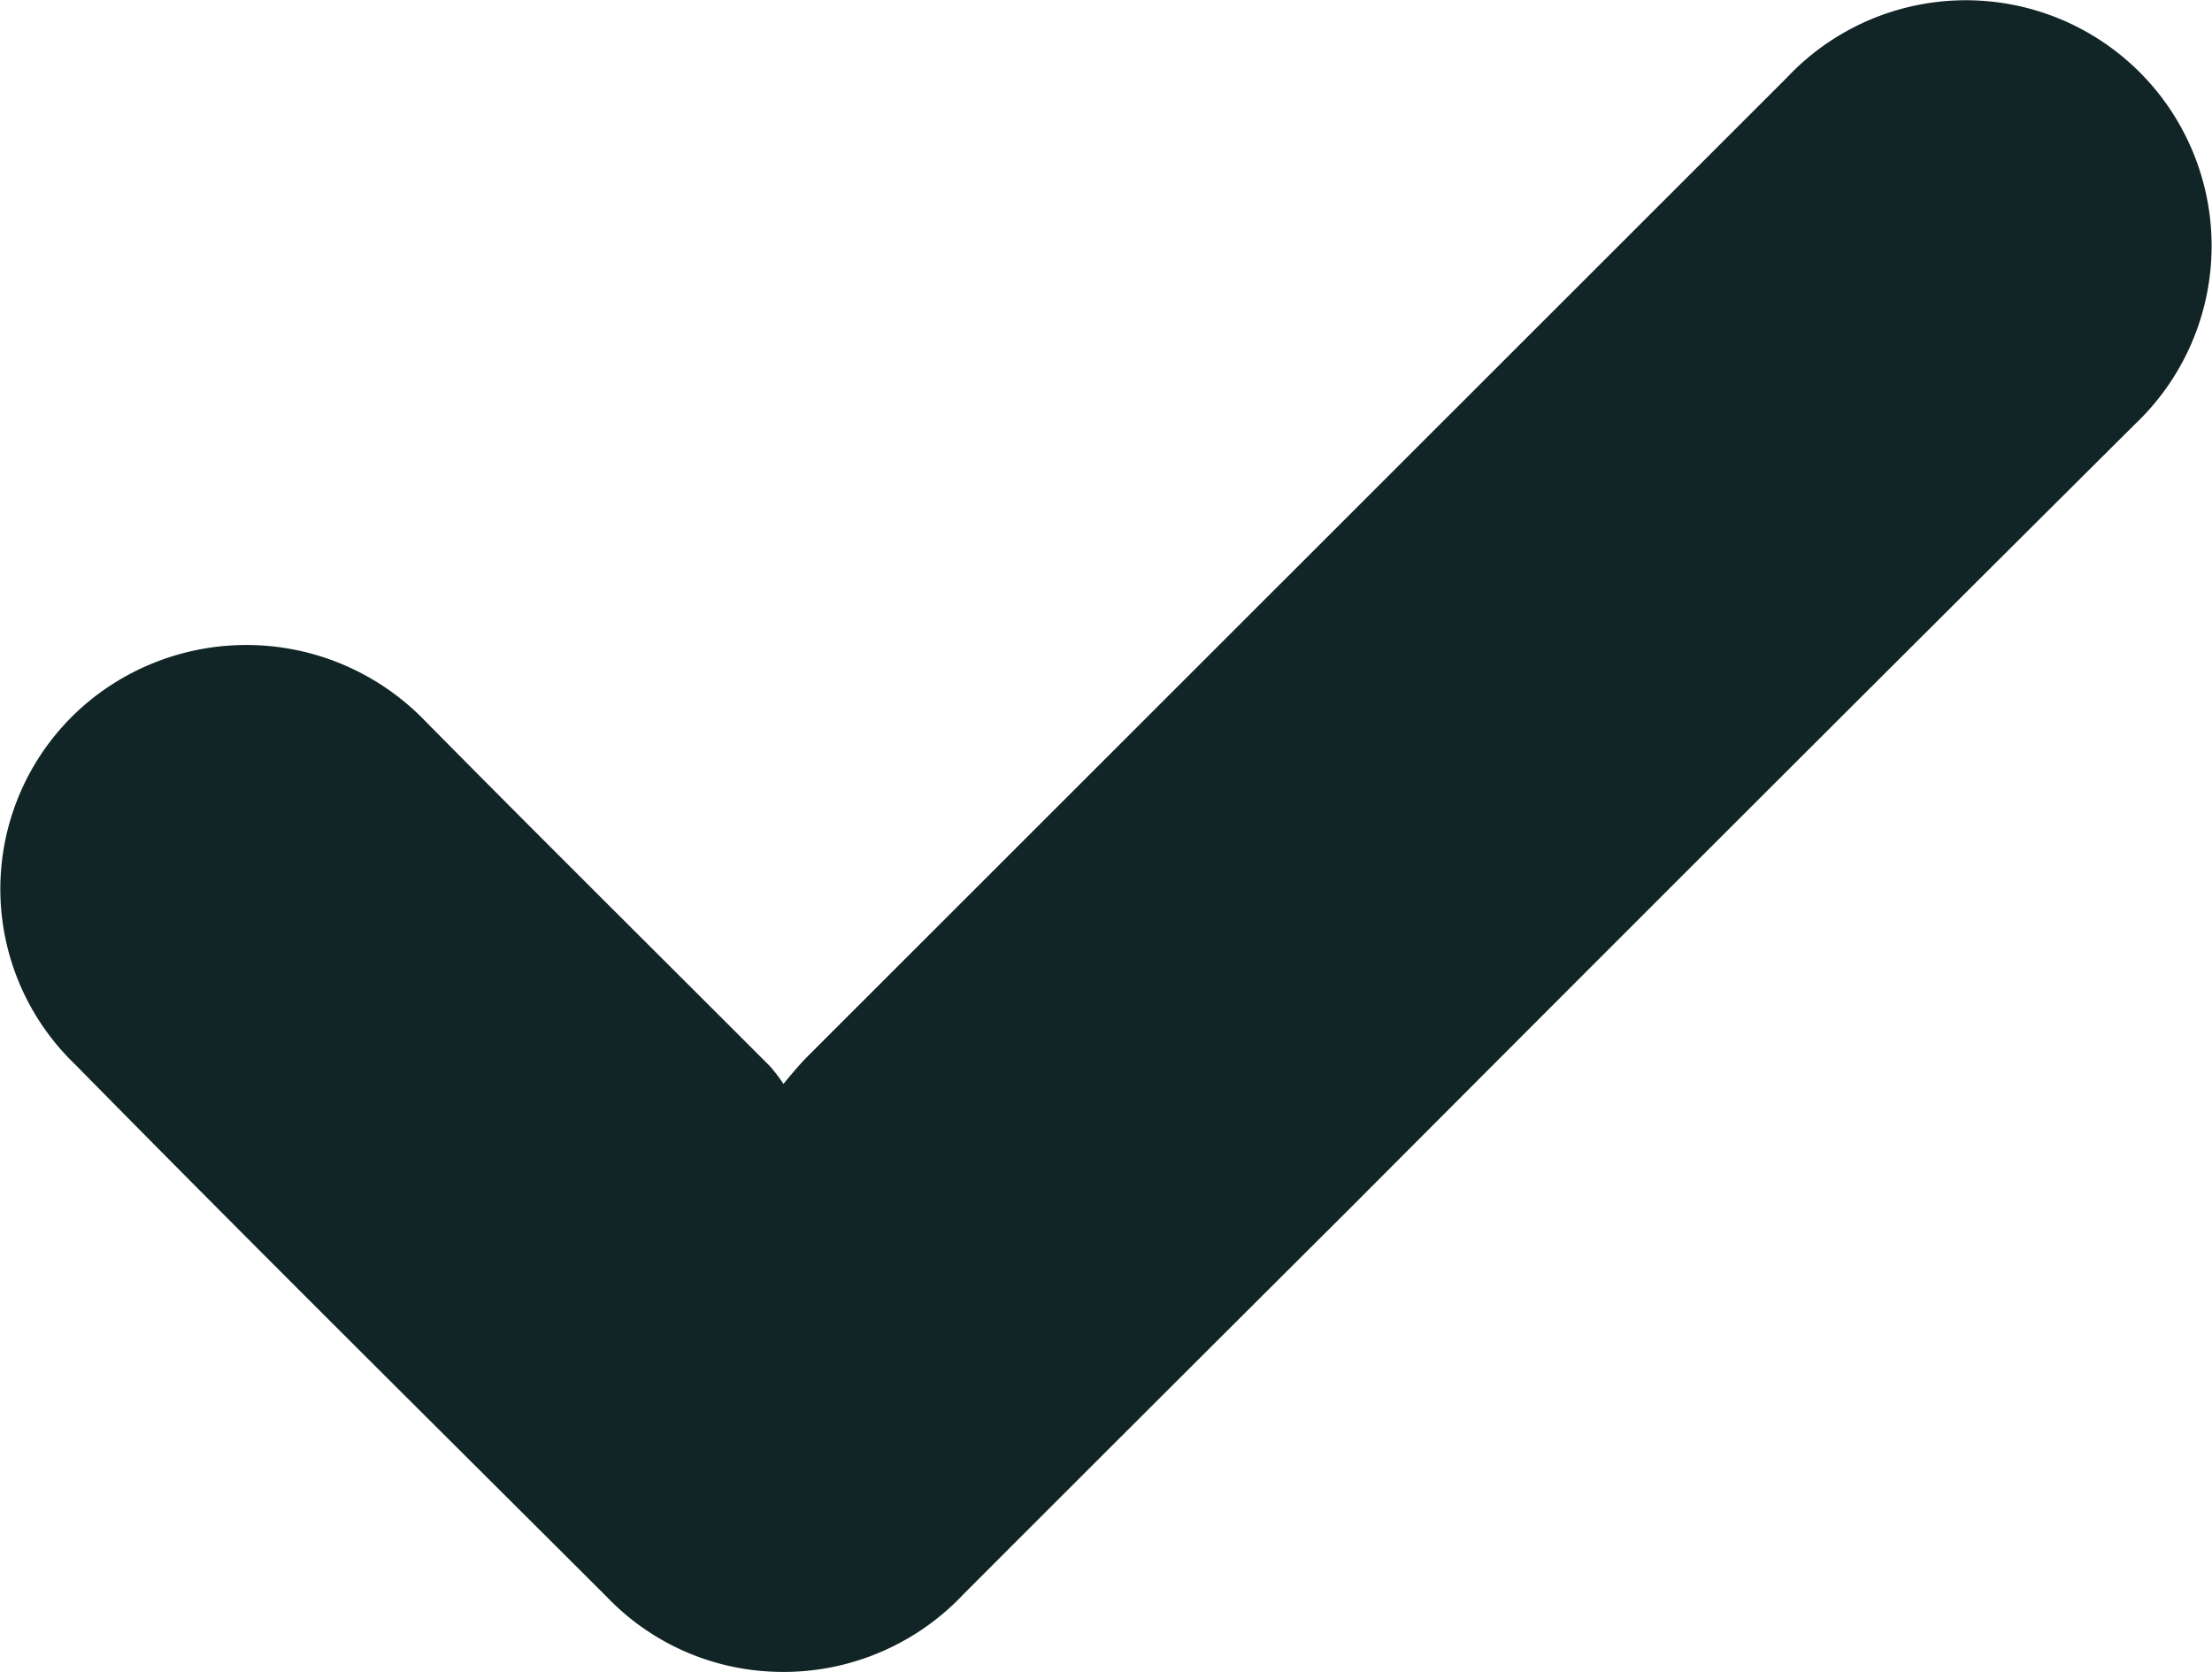 <svg id="Grupo_4828" data-name="Grupo 4828" xmlns="http://www.w3.org/2000/svg" xmlns:xlink="http://www.w3.org/1999/xlink" width="18.499" height="13.985" viewBox="0 0 18.499 13.985">
  <defs>
    <clipPath id="clip-path">
      <rect id="Retângulo_897" data-name="Retângulo 897" width="18.499" height="13.985" fill="#112426"/>
    </clipPath>
  </defs>
  <g id="Grupo_2525" data-name="Grupo 2525" clip-path="url(#clip-path)">
    <path id="Caminho_2457" data-name="Caminho 2457" d="M6.552,9.066c.083-.1.141-.169.207-.235L14.944.649a2.055,2.055,0,1,1,2.91,2.9q-3.295,3.279-6.577,6.571-1.606,1.6-3.213,3.208a2.068,2.068,0,0,1-1.635.653,2.033,2.033,0,0,1-1.354-.624C3.59,11.875,2.1,10.4.625,8.9A2.034,2.034,0,0,1,.874,5.767a2.077,2.077,0,0,1,2.683.265C4.513,7,5.48,7.958,6.442,8.921a1.519,1.519,0,0,1,.11.145" transform="translate(0 0)" fill="#112426"/>
  </g>
</svg>
